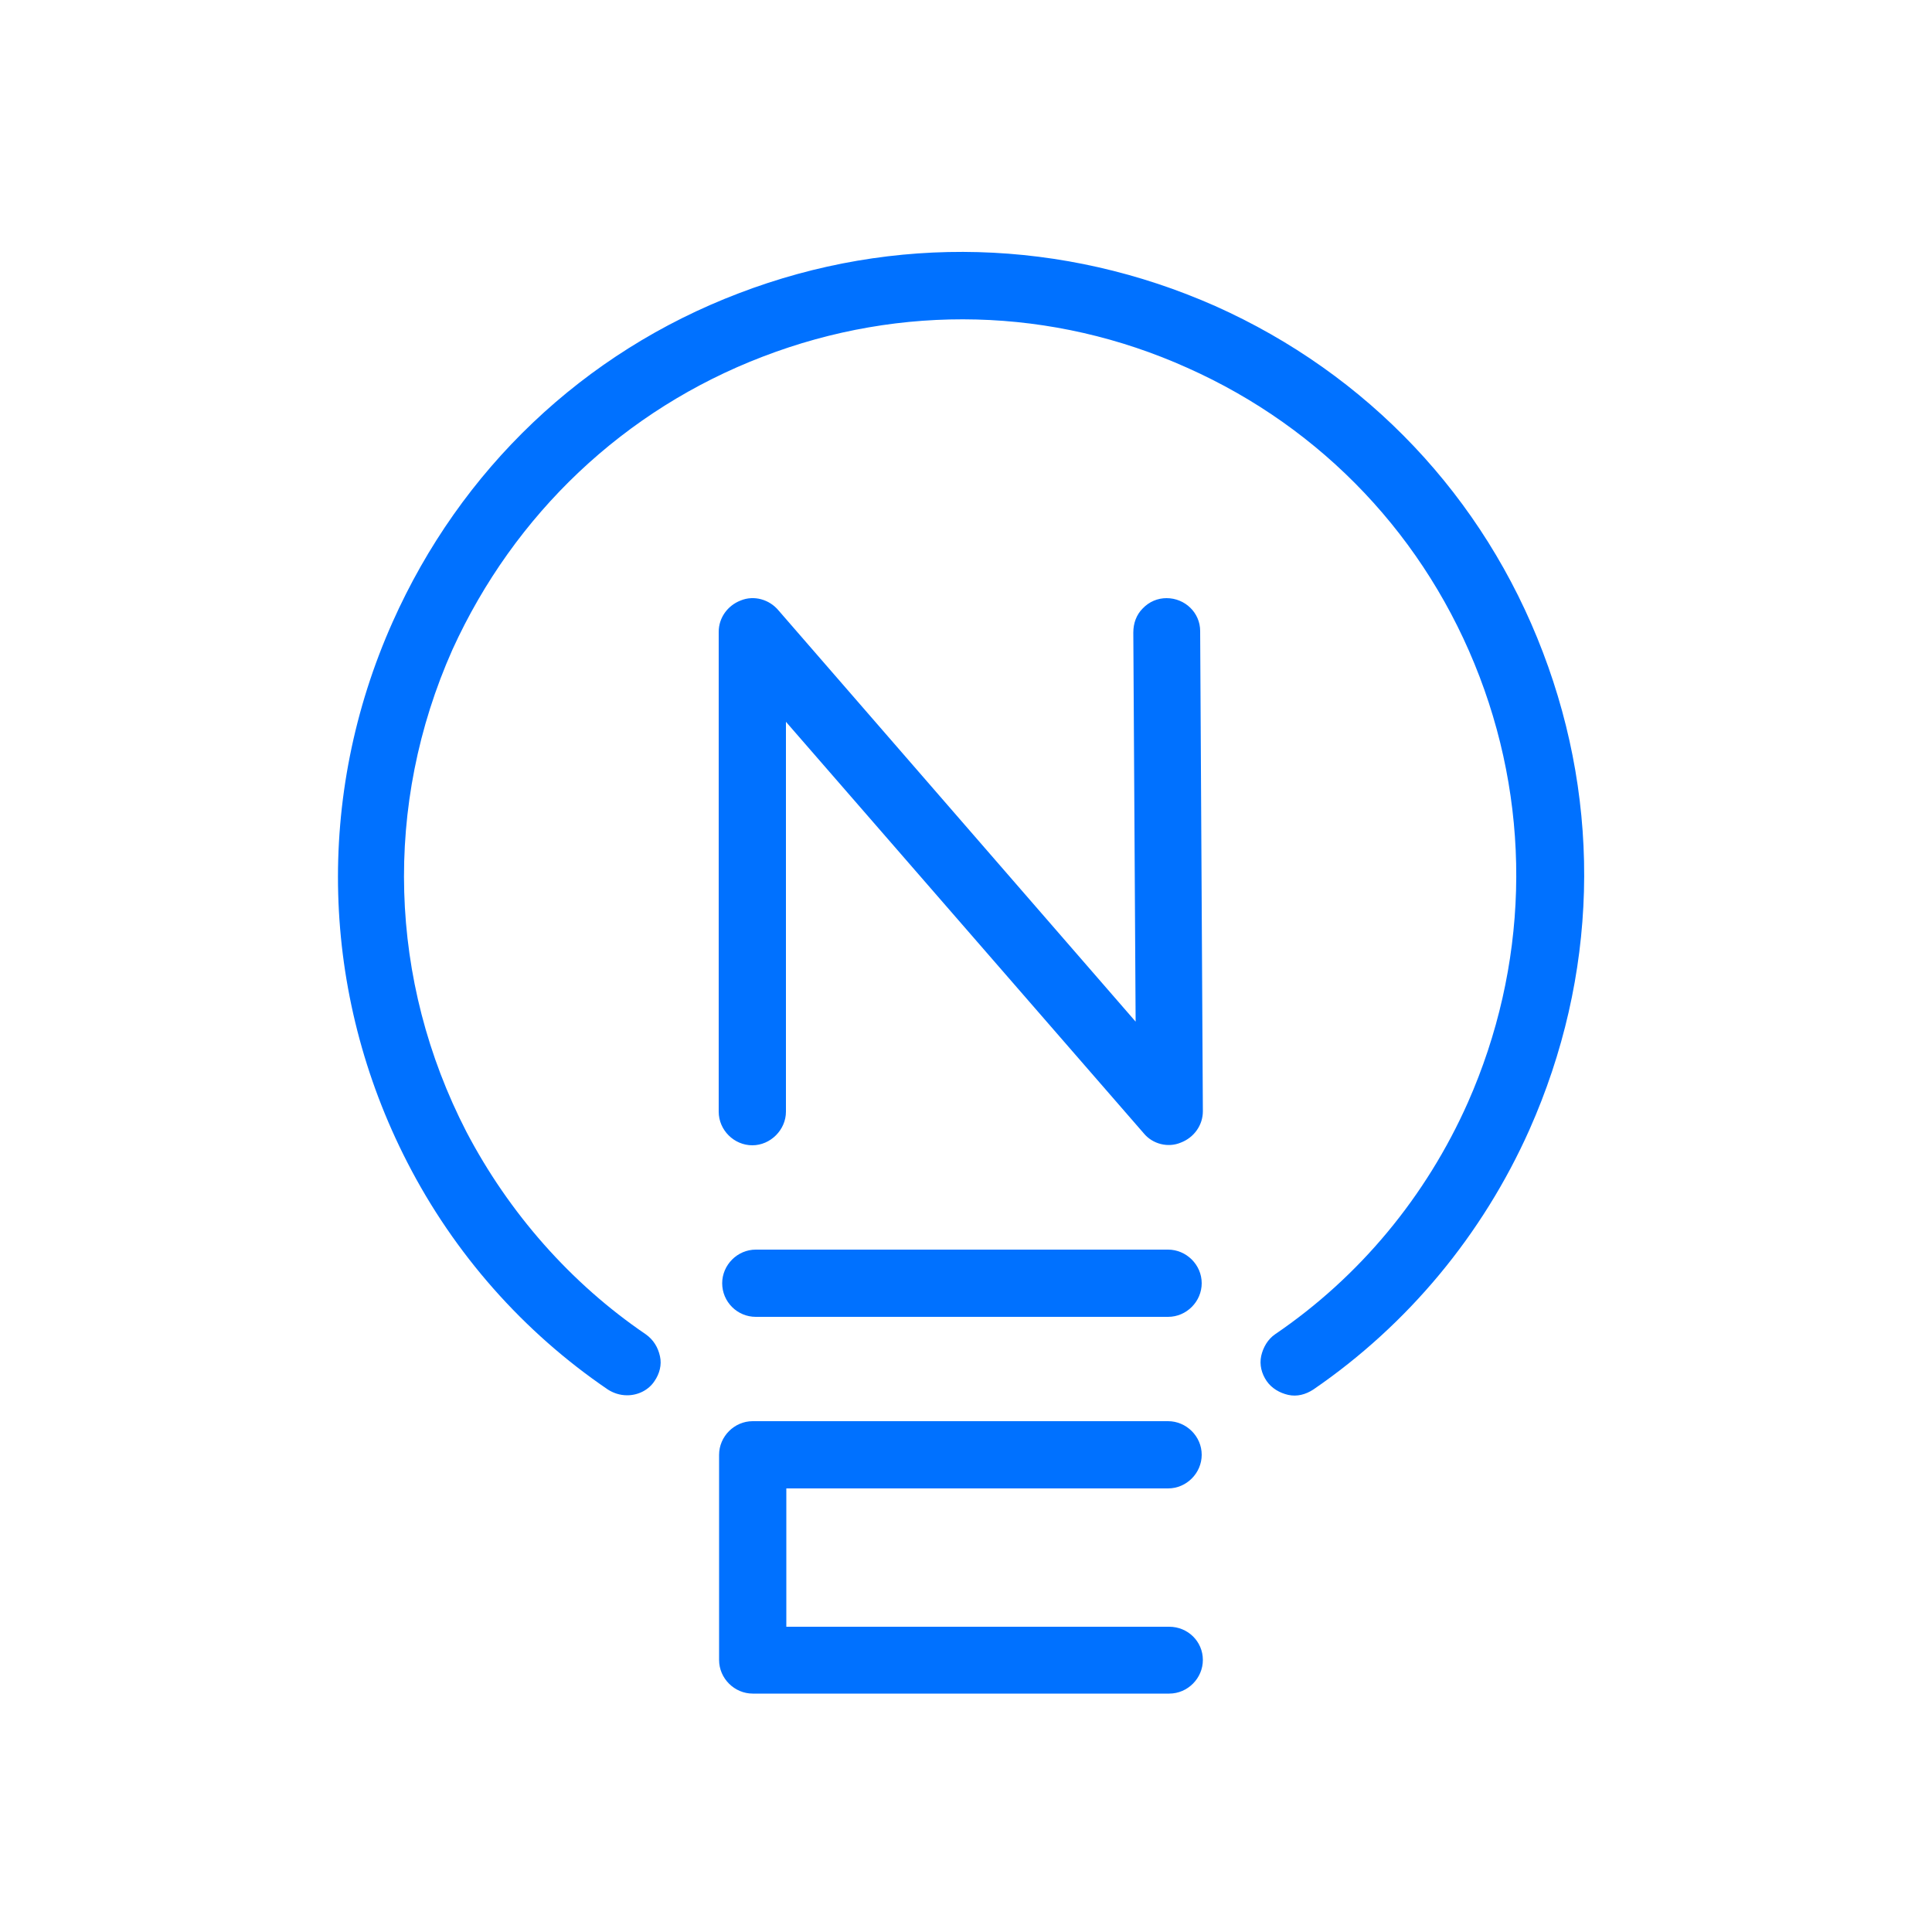 <?xml version="1.0" encoding="utf-8"?>
<!-- Generator: Adobe Illustrator 25.0.1, SVG Export Plug-In . SVG Version: 6.00 Build 0)  -->
<svg version="1.1" id="Layer_1" xmlns="http://www.w3.org/2000/svg" xmlns:xlink="http://www.w3.org/1999/xlink" x="0px" y="0px"
	 viewBox="0 0 500 500" style="enable-background:new 0 0 500 500;" xml:space="preserve">
<style type="text/css">
	.st0{fill:#0071FF;}
</style>
<g>
	<path class="st0" d="M301.9,154.8c-2.3,0-4.5,0.9-6.2,2.7c-1.6,1.6-2.4,3.8-2.4,6.2l0.6,100.7l-92.4-106.4c-2.4-2.9-6.4-4-9.8-2.6
		c-3.4,1.3-5.7,4.5-5.7,8.1v124.2c0,4.8,4,8.7,8.7,8.7s8.7-4,8.7-8.7V186.8L296,293.3c2.3,2.8,6.3,3.8,9.6,2.4
		c3.4-1.3,5.7-4.5,5.7-8.1l-0.7-124.3C310.6,158.6,306.7,154.8,301.9,154.8z"/>
	<path class="st0" d="M302.6,421h-99.1v-35.8h98.8c4.8,0,8.7-4,8.7-8.7c0-4.8-4-8.7-8.7-8.7H194.8c-4.8,0-8.7,4-8.7,8.7v53.1
		c0,4.8,4,8.7,8.7,8.7h107.8c4.8,0,8.7-4,8.7-8.7C311.3,424.8,307.4,421,302.6,421z"/>
	<path class="st0" d="M195.6,340.8h106.7c4.8,0,8.7-4,8.7-8.7c0-4.8-4-8.7-8.7-8.7H195.6c-4.8,0-8.7,4-8.7,8.7
		C186.9,336.9,190.8,340.8,195.6,340.8z"/>
	<path class="st0" d="M399.3,168.8c-15.3-40.2-45.4-72-84.8-89.6c-39.3-17.4-83.1-18.7-123.3-3.3c-40.2,15.3-72,45.6-89.6,85.1
		c-20.1,45-18.7,96,3.8,139.8c12.1,23.6,30,43.9,51.9,58.8c1.4,0.9,3.1,1.5,5,1.5c2.9,0,5.6-1.4,7.1-3.7c1.3-1.9,1.9-4.2,1.4-6.4
		c-0.5-2.3-1.7-4.3-3.7-5.7c-19.4-13.2-35.4-31.4-46.4-52.4c-20.2-39.2-21.5-84.6-3.6-124.8c16-35.1,44.5-62.1,80.3-75.8
		c35.9-13.8,75-12.8,109.9,2.9c35,15.6,61.9,44,75.6,79.9c13.7,35.9,12.5,75.1-3,110.2c-10.8,24.3-28,45.1-49.9,60
		c-1.9,1.3-3.1,3.4-3.6,5.6c-0.5,2.3,0.1,4.6,1.4,6.5s3.4,3.1,5.6,3.6c2.3,0.5,4.5-0.1,6.5-1.4c24.5-16.8,43.8-40.1,55.9-67.2
		C413.5,252.6,414.6,208.9,399.3,168.8z"/>
</g>
</svg>
